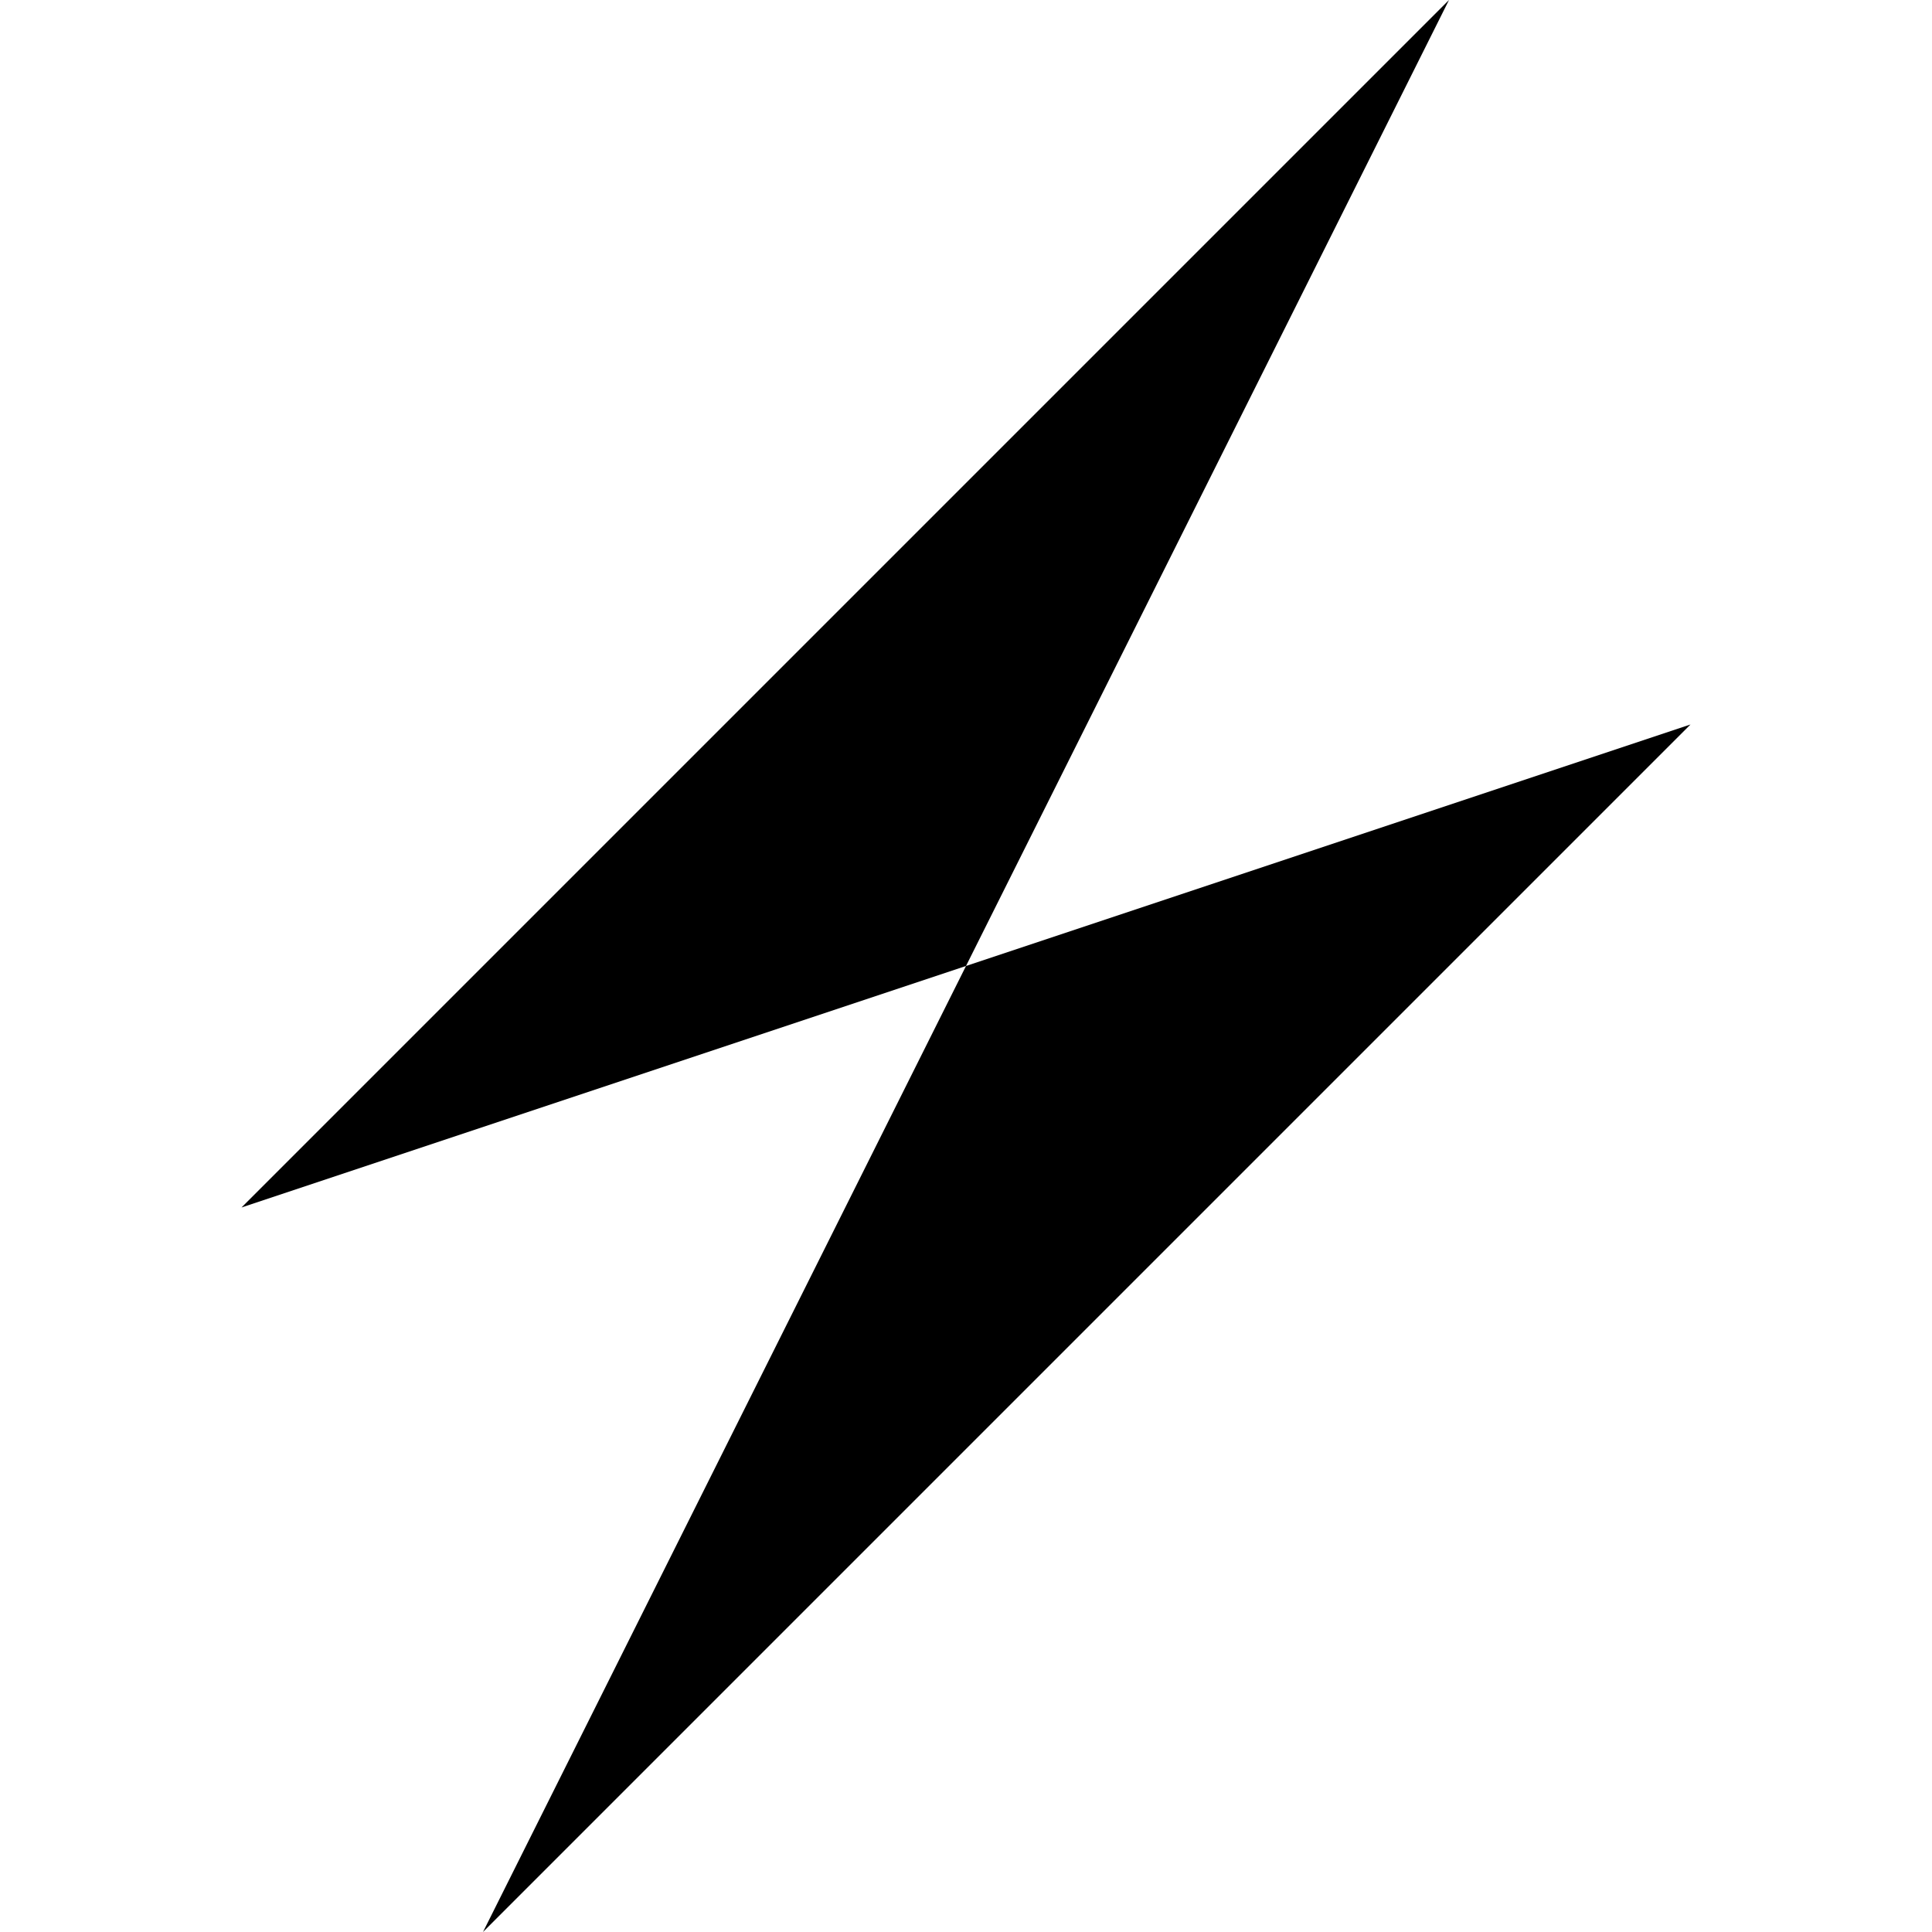 <svg xmlns="http://www.w3.org/2000/svg" width="32" height="32"><path d="M4 20 24 0l-8 16-12 4m24-8L8 32l8-16 12-4" style="fill:#000;stroke:none;stroke-width:1px;stroke-linecap:butt;stroke-linejoin:miter;stroke-opacity:1"/></svg>